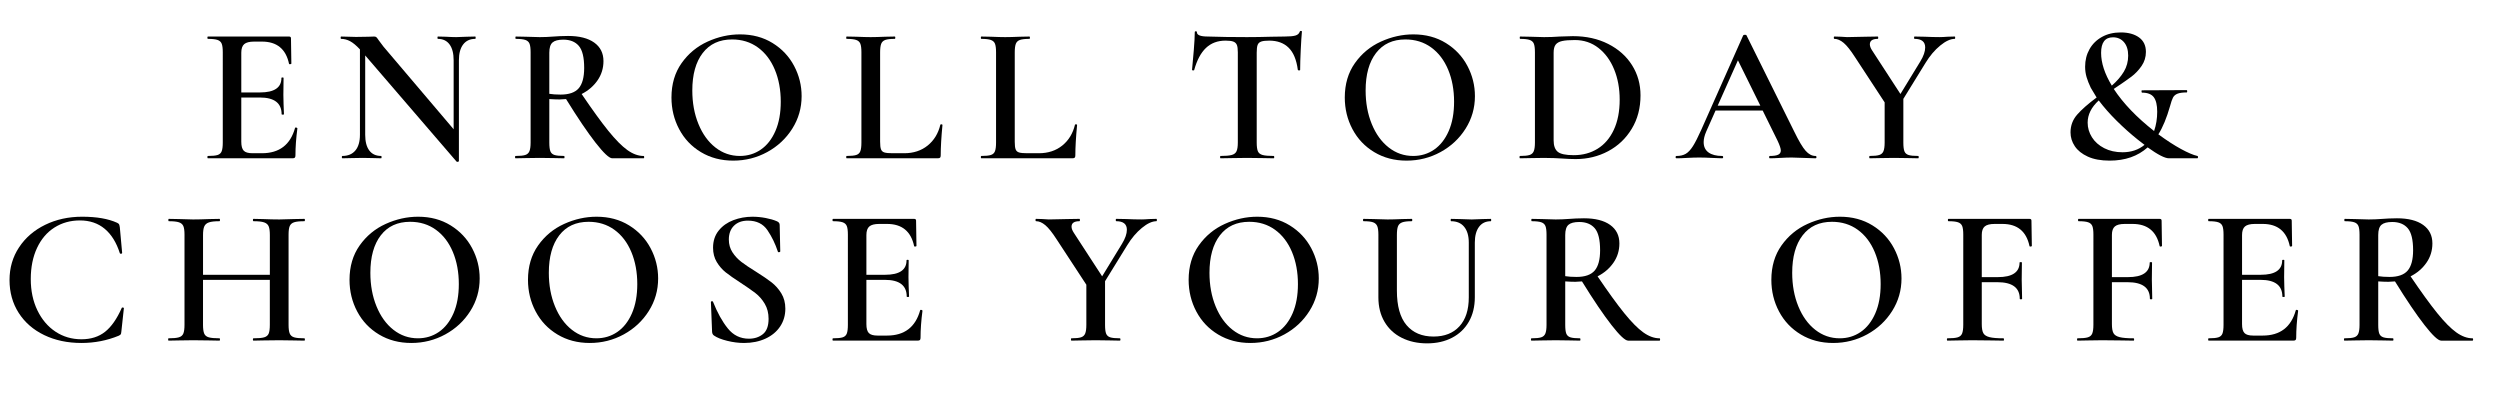 <?xml version="1.0" encoding="utf-8"?>
<!-- Generator: Adobe Illustrator 16.0.3, SVG Export Plug-In . SVG Version: 6.00 Build 0)  -->
<!DOCTYPE svg PUBLIC "-//W3C//DTD SVG 1.1//EN" "http://www.w3.org/Graphics/SVG/1.1/DTD/svg11.dtd">
<svg version="1.1" id="Layer_1" xmlns="http://www.w3.org/2000/svg" xmlns:xlink="http://www.w3.org/1999/xlink" x="0px" y="0px"
	 width="452.451px" height="71.627px" viewBox="0 0 452.451 71.627" enable-background="new 0 0 452.451 71.627"
	 xml:space="preserve">
<g>
	<path d="M53.542,23.078c0.07,0,0.135,0.018,0.194,0.053c0.058,0.035,0.088,0.064,0.088,0.088c-0.235,1.787-0.353,3.42-0.353,4.901
		c0,0.188-0.035,0.323-0.105,0.405c-0.071,0.083-0.212,0.123-0.423,0.123H37.639c-0.071,0-0.106-0.07-0.106-0.211
		s0.035-0.212,0.106-0.212c0.799,0,1.38-0.058,1.745-0.177c0.364-0.117,0.611-0.346,0.741-0.688c0.129-0.34,0.194-0.863,0.194-1.568
		V9.467c0-0.705-0.065-1.222-0.194-1.551c-0.129-0.329-0.382-0.558-0.758-0.688c-0.376-0.129-0.952-0.194-1.728-0.194
		c-0.071,0-0.106-0.071-0.106-0.211c0-0.141,0.035-0.212,0.106-0.212h14.668c0.235,0,0.353,0.106,0.353,0.317l0.071,4.584
		c0,0.047-0.065,0.083-0.194,0.105c-0.13,0.024-0.206,0-0.229-0.07c-0.564-2.68-2.198-4.02-4.901-4.02h-1.411
		c-0.846,0-1.445,0.153-1.798,0.458c-0.353,0.306-0.529,0.823-0.529,1.551v7.193h3.385c2.585,0,3.878-0.869,3.878-2.609
		c0-0.071,0.064-0.106,0.194-0.106c0.129,0,0.194,0.035,0.194,0.106l-0.035,3.067l0.035,1.657c0.047,0.753,0.071,1.364,0.071,1.833
		c0,0.048-0.071,0.07-0.212,0.07c-0.141,0-0.211-0.022-0.211-0.07c0-2.021-1.317-3.032-3.949-3.032h-3.35v8.004
		c0,0.775,0.146,1.316,0.441,1.621c0.293,0.307,0.816,0.459,1.569,0.459h1.728c3.149,0,5.148-1.527,5.994-4.584
		C53.4,23.102,53.447,23.078,53.542,23.078z"/>
	<path d="M86.086,6.823c0,0.141-0.024,0.211-0.071,0.211c-0.94,0-1.669,0.335-2.186,1.005c-0.517,0.67-0.776,1.628-0.776,2.874
		v18.229c0,0.07-0.059,0.117-0.176,0.141s-0.2,0.012-0.247-0.035L66.094,10.032v14.351c0,1.246,0.247,2.197,0.741,2.855
		s1.21,0.987,2.151,0.987c0.047,0,0.07,0.071,0.07,0.212s-0.023,0.211-0.07,0.211c-0.635,0-1.117-0.012-1.446-0.035l-1.869-0.035
		l-2.081,0.035c-0.376,0.023-0.917,0.035-1.622,0.035c-0.07,0-0.105-0.07-0.105-0.211s0.035-0.212,0.105-0.212
		c1.011,0,1.792-0.329,2.345-0.987c0.552-0.658,0.829-1.609,0.829-2.855V8.938c-0.659-0.705-1.252-1.199-1.781-1.481
		c-0.529-0.282-1.076-0.423-1.64-0.423c-0.047,0-0.07-0.071-0.07-0.211c0-0.141,0.023-0.212,0.07-0.212l1.41,0.036
		c0.306,0.023,0.741,0.035,1.305,0.035l2.257-0.035c0.282-0.023,0.623-0.036,1.022-0.036c0.188,0,0.329,0.047,0.423,0.141
		c0.093,0.094,0.234,0.282,0.423,0.564l0.846,1.128l12.694,14.95V10.913c0-1.246-0.247-2.204-0.741-2.874s-1.199-1.005-2.116-1.005
		c-0.047,0-0.07-0.071-0.07-0.211c0-0.141,0.023-0.212,0.07-0.212l1.446,0.036c0.752,0.047,1.375,0.07,1.869,0.07
		c0.47,0,1.105-0.023,1.904-0.07l1.551-0.036C86.063,6.611,86.086,6.682,86.086,6.823z"/>
	<path d="M116.586,28.438c0,0.141-0.035,0.211-0.106,0.211h-5.677c-0.541,0-1.546-0.939-3.015-2.82
		c-1.469-1.881-3.25-4.514-5.342-7.898C101.929,17.977,101.53,18,101.248,18c-0.518,0-1.128-0.023-1.833-0.071v7.863
		c0,0.729,0.064,1.258,0.194,1.586c0.129,0.33,0.375,0.553,0.74,0.67c0.364,0.119,0.946,0.177,1.746,0.177
		c0.047,0,0.07,0.071,0.07,0.212s-0.023,0.211-0.07,0.211c-0.776,0-1.375-0.012-1.798-0.035l-2.609-0.035l-2.539,0.035
		c-0.447,0.023-1.058,0.035-1.833,0.035c-0.071,0-0.106-0.07-0.106-0.211s0.035-0.212,0.106-0.212c0.799,0,1.38-0.058,1.745-0.177
		c0.364-0.117,0.617-0.346,0.758-0.688c0.141-0.34,0.211-0.863,0.211-1.568V9.467c0-0.705-0.065-1.222-0.194-1.551
		c-0.129-0.329-0.382-0.558-0.758-0.688C94.701,7.1,94.125,7.035,93.35,7.035c-0.047,0-0.07-0.071-0.07-0.211
		c0-0.141,0.023-0.212,0.07-0.212l1.833,0.036c1.034,0.047,1.869,0.07,2.503,0.07c0.776,0,1.622-0.035,2.539-0.106
		c0.305-0.023,0.675-0.047,1.11-0.07c0.435-0.023,0.922-0.035,1.463-0.035c2.045,0,3.625,0.4,4.743,1.199
		c1.116,0.799,1.675,1.916,1.675,3.35c0,1.293-0.359,2.457-1.076,3.491c-0.717,1.035-1.675,1.857-2.874,2.468
		c1.927,2.844,3.538,5.066,4.831,6.665c1.292,1.598,2.438,2.756,3.438,3.473c0.999,0.717,1.98,1.075,2.944,1.075
		C116.551,28.226,116.586,28.297,116.586,28.438z M101.459,17.119c1.528,0,2.621-0.382,3.279-1.146
		c0.658-0.764,0.987-1.992,0.987-3.685c0-1.904-0.324-3.231-0.97-3.984c-0.647-0.752-1.581-1.128-2.803-1.128
		c-0.917,0-1.569,0.17-1.957,0.511s-0.582,0.958-0.582,1.851v7.44C99.979,17.072,100.66,17.119,101.459,17.119z"/>
	<path d="M126.864,27.538c-1.705-1.022-3.021-2.409-3.949-4.161c-0.929-1.75-1.393-3.66-1.393-5.729
		c0-2.421,0.611-4.496,1.833-6.224c1.222-1.728,2.792-3.026,4.708-3.896c1.916-0.87,3.873-1.305,5.871-1.305
		c2.233,0,4.196,0.523,5.889,1.569c1.692,1.046,2.991,2.428,3.896,4.143c0.905,1.716,1.357,3.538,1.357,5.465
		c0,2.14-0.564,4.103-1.692,5.888c-1.128,1.787-2.639,3.197-4.531,4.231c-1.893,1.034-3.944,1.552-6.153,1.552
		C130.513,29.072,128.567,28.561,126.864,27.538z M137.688,27.08c1.116-0.764,1.998-1.887,2.645-3.367
		c0.646-1.481,0.97-3.244,0.97-5.29c0-2.162-0.359-4.102-1.076-5.818c-0.717-1.715-1.74-3.055-3.067-4.02
		c-1.329-0.963-2.886-1.446-4.672-1.446c-2.28,0-4.049,0.817-5.307,2.451c-1.257,1.634-1.886,3.896-1.886,6.788
		c0,2.233,0.37,4.254,1.111,6.065c0.74,1.811,1.763,3.227,3.067,4.248c1.305,1.023,2.78,1.534,4.425,1.534
		C135.308,28.226,136.572,27.844,137.688,27.08z"/>
	<path d="M159.285,25.652c0,0.635,0.053,1.093,0.159,1.375c0.106,0.281,0.312,0.471,0.617,0.564
		c0.305,0.094,0.799,0.141,1.481,0.141h2.116c1.668,0,3.079-0.465,4.231-1.393c1.151-0.929,1.916-2.181,2.292-3.756
		c0.023-0.07,0.094-0.1,0.211-0.088s0.176,0.053,0.176,0.123c-0.211,2.21-0.317,4.043-0.317,5.501c0,0.188-0.035,0.323-0.105,0.405
		c-0.071,0.083-0.212,0.123-0.423,0.123H153.22c-0.047,0-0.071-0.07-0.071-0.211s0.023-0.212,0.071-0.212
		c0.799,0,1.38-0.058,1.745-0.177c0.364-0.117,0.611-0.346,0.741-0.688c0.129-0.34,0.194-0.863,0.194-1.568V9.467
		c0-0.705-0.065-1.222-0.194-1.551c-0.129-0.329-0.382-0.558-0.758-0.688c-0.376-0.129-0.952-0.194-1.728-0.194
		c-0.047,0-0.071-0.071-0.071-0.211c0-0.141,0.023-0.212,0.071-0.212l1.798,0.036c1.034,0.047,1.88,0.07,2.539,0.07
		c0.705,0,1.575-0.023,2.609-0.07l1.763-0.036c0.071,0,0.106,0.071,0.106,0.212c0,0.141-0.035,0.211-0.106,0.211
		c-0.775,0-1.346,0.065-1.71,0.194c-0.365,0.129-0.611,0.365-0.741,0.705c-0.129,0.341-0.194,0.864-0.194,1.569V25.652z"/>
	<path d="M183.649,25.652c0,0.635,0.053,1.093,0.159,1.375c0.106,0.281,0.312,0.471,0.617,0.564
		c0.305,0.094,0.799,0.141,1.481,0.141h2.116c1.668,0,3.079-0.465,4.231-1.393c1.151-0.929,1.916-2.181,2.292-3.756
		c0.023-0.07,0.094-0.1,0.211-0.088s0.176,0.053,0.176,0.123c-0.211,2.21-0.317,4.043-0.317,5.501c0,0.188-0.035,0.323-0.105,0.405
		c-0.071,0.083-0.212,0.123-0.423,0.123h-16.501c-0.047,0-0.071-0.07-0.071-0.211s0.023-0.212,0.071-0.212
		c0.799,0,1.38-0.058,1.745-0.177c0.364-0.117,0.611-0.346,0.741-0.688c0.129-0.34,0.194-0.863,0.194-1.568V9.467
		c0-0.705-0.065-1.222-0.194-1.551c-0.129-0.329-0.382-0.558-0.758-0.688c-0.376-0.129-0.952-0.194-1.728-0.194
		c-0.047,0-0.071-0.071-0.071-0.211c0-0.141,0.023-0.212,0.071-0.212l1.798,0.036c1.034,0.047,1.88,0.07,2.539,0.07
		c0.705,0,1.575-0.023,2.609-0.07l1.763-0.036c0.071,0,0.106,0.071,0.106,0.212c0,0.141-0.035,0.211-0.106,0.211
		c-0.775,0-1.346,0.065-1.71,0.194c-0.365,0.129-0.611,0.365-0.741,0.705c-0.129,0.341-0.194,0.864-0.194,1.569V25.652z"/>
	<path d="M218.256,8.674c-0.929,0.881-1.639,2.216-2.133,4.002c0,0.047-0.065,0.07-0.194,0.07c-0.129,0-0.194-0.035-0.194-0.105
		c0.094-0.917,0.2-2.098,0.317-3.544c0.118-1.445,0.176-2.533,0.176-3.261c0-0.118,0.064-0.176,0.194-0.176
		c0.129,0,0.194,0.059,0.194,0.176c0,0.517,0.658,0.775,1.974,0.775c2.021,0.071,4.384,0.106,7.088,0.106
		c1.387,0,2.855-0.023,4.406-0.07l2.398-0.036c0.893,0,1.545-0.058,1.957-0.176c0.41-0.117,0.676-0.353,0.793-0.705
		c0.023-0.094,0.094-0.141,0.211-0.141c0.119,0,0.178,0.047,0.178,0.141c-0.07,0.729-0.141,1.833-0.213,3.314
		c-0.07,1.481-0.105,2.68-0.105,3.597c0,0.07-0.064,0.105-0.193,0.105s-0.207-0.035-0.229-0.105
		c-0.236-1.81-0.789-3.144-1.658-4.002s-2.045-1.287-3.525-1.287c-0.658,0-1.146,0.059-1.463,0.176
		c-0.318,0.118-0.529,0.323-0.635,0.617s-0.16,0.758-0.16,1.393v16.255c0,0.729,0.072,1.258,0.213,1.586
		c0.141,0.33,0.422,0.553,0.846,0.67c0.424,0.119,1.094,0.177,2.01,0.177c0.07,0,0.105,0.071,0.105,0.212s-0.035,0.211-0.105,0.211
		c-0.822,0-1.469-0.012-1.939-0.035l-2.891-0.035l-2.75,0.035c-0.494,0.023-1.176,0.035-2.045,0.035c-0.047,0-0.07-0.07-0.07-0.211
		s0.023-0.212,0.07-0.212c0.917,0,1.592-0.058,2.027-0.177c0.435-0.117,0.729-0.346,0.882-0.688c0.152-0.34,0.229-0.863,0.229-1.568
		V9.467c0-0.611-0.059-1.058-0.176-1.34c-0.117-0.282-0.33-0.481-0.635-0.599c-0.306-0.118-0.775-0.176-1.41-0.176
		C220.366,7.352,219.185,7.792,218.256,8.674z"/>
	<path d="M248.721,27.538c-1.704-1.022-3.021-2.409-3.949-4.161c-0.929-1.75-1.393-3.66-1.393-5.729
		c0-2.421,0.611-4.496,1.834-6.224c1.222-1.728,2.791-3.026,4.707-3.896c1.915-0.87,3.872-1.305,5.871-1.305
		c2.232,0,4.195,0.523,5.888,1.569c1.692,1.046,2.991,2.428,3.896,4.143c0.904,1.716,1.357,3.538,1.357,5.465
		c0,2.14-0.564,4.103-1.692,5.888c-1.128,1.787-2.639,3.197-4.531,4.231s-3.943,1.552-6.152,1.552
		C252.37,29.072,250.425,28.561,248.721,27.538z M259.546,27.08c1.116-0.764,1.998-1.887,2.645-3.367
		c0.646-1.481,0.97-3.244,0.97-5.29c0-2.162-0.359-4.102-1.075-5.818c-0.718-1.715-1.74-3.055-3.068-4.02
		c-1.328-0.963-2.886-1.446-4.672-1.446c-2.28,0-4.049,0.817-5.307,2.451c-1.258,1.634-1.886,3.896-1.886,6.788
		c0,2.233,0.37,4.254,1.11,6.065s1.763,3.227,3.067,4.248c1.305,1.023,2.779,1.534,4.425,1.534
		C257.166,28.226,258.429,27.844,259.546,27.08z"/>
	<path d="M282.623,28.684c-0.353-0.023-0.799-0.047-1.34-0.07s-1.152-0.035-1.833-0.035l-2.504,0.035
		c-0.447,0.023-1.07,0.035-1.869,0.035c-0.047,0-0.07-0.07-0.07-0.211s0.023-0.212,0.07-0.212c0.799,0,1.381-0.058,1.746-0.177
		c0.364-0.117,0.617-0.346,0.758-0.688c0.141-0.34,0.212-0.863,0.212-1.568V9.467c0-0.705-0.065-1.222-0.194-1.551
		c-0.13-0.329-0.383-0.558-0.758-0.688c-0.377-0.129-0.952-0.194-1.728-0.194c-0.048,0-0.071-0.071-0.071-0.211
		c0-0.141,0.023-0.212,0.071-0.212l1.868,0.036c1.034,0.047,1.856,0.07,2.469,0.07c0.939,0,1.892-0.035,2.855-0.106
		c1.176-0.047,1.963-0.07,2.362-0.07c2.397,0,4.525,0.47,6.382,1.41c1.857,0.94,3.297,2.222,4.319,3.844
		c1.023,1.622,1.534,3.444,1.534,5.465c0,2.281-0.528,4.297-1.587,6.047c-1.058,1.752-2.48,3.104-4.267,4.055
		c-1.786,0.953-3.749,1.428-5.888,1.428C284.433,28.789,283.587,28.754,282.623,28.684z M289.129,26.922
		c1.257-0.776,2.238-1.922,2.944-3.438c0.705-1.517,1.058-3.332,1.058-5.448c0-2.021-0.335-3.849-1.005-5.483
		c-0.67-1.633-1.617-2.927-2.839-3.878c-1.223-0.952-2.645-1.428-4.267-1.428c-0.987,0-1.751,0.059-2.292,0.176
		c-0.541,0.118-0.934,0.335-1.181,0.652s-0.37,0.806-0.37,1.463v15.866c0,0.965,0.247,1.652,0.74,2.063s1.457,0.617,2.892,0.617
		C286.432,28.085,287.871,27.697,289.129,26.922z"/>
	<path d="M328.743,28.438c0,0.141-0.059,0.211-0.177,0.211c-0.446,0-1.163-0.022-2.15-0.07c-0.987-0.047-1.704-0.07-2.15-0.07
		c-0.588,0-1.282,0.023-2.081,0.07c-0.799,0.048-1.422,0.07-1.868,0.07c-0.095,0-0.142-0.07-0.142-0.211s0.047-0.212,0.142-0.212
		c0.682,0,1.181-0.075,1.498-0.229c0.317-0.152,0.477-0.404,0.477-0.758c0-0.353-0.2-0.951-0.6-1.798l-2.68-5.431h-8.533
		l-1.692,3.809c-0.306,0.705-0.458,1.34-0.458,1.904c0,0.822,0.293,1.445,0.881,1.869c0.588,0.422,1.41,0.634,2.469,0.634
		c0.117,0,0.176,0.071,0.176,0.212s-0.059,0.211-0.176,0.211c-0.424,0-1.035-0.022-1.834-0.07c-0.894-0.047-1.669-0.07-2.327-0.07
		c-0.635,0-1.375,0.023-2.222,0.07c-0.752,0.048-1.375,0.07-1.868,0.07c-0.117,0-0.177-0.07-0.177-0.211s0.06-0.212,0.177-0.212
		c0.657,0,1.21-0.129,1.657-0.388c0.446-0.258,0.881-0.723,1.305-1.393c0.423-0.67,0.928-1.663,1.516-2.979L315.485,6.4
		c0.047-0.07,0.152-0.106,0.317-0.106c0.164,0,0.259,0.036,0.282,0.106l8.639,17.418c0.822,1.692,1.51,2.851,2.063,3.473
		c0.552,0.623,1.146,0.935,1.78,0.935C328.685,28.226,328.743,28.297,328.743,28.438z M310.866,19.129h7.722l-4.055-8.216
		L310.866,19.129z"/>
	<path d="M353.848,6.823c0,0.141-0.023,0.211-0.07,0.211c-0.775,0-1.657,0.405-2.645,1.216s-1.869,1.851-2.645,3.121l-4.02,6.523
		v7.898c0,0.729,0.064,1.258,0.193,1.586c0.129,0.33,0.376,0.553,0.741,0.67c0.364,0.119,0.945,0.177,1.745,0.177
		c0.07,0,0.105,0.071,0.105,0.212s-0.035,0.211-0.105,0.211c-0.775,0-1.375-0.012-1.798-0.035l-2.574-0.035l-2.539,0.035
		c-0.471,0.023-1.093,0.035-1.868,0.035c-0.048,0-0.071-0.07-0.071-0.211s0.023-0.212,0.071-0.212c0.799,0,1.38-0.058,1.745-0.177
		c0.364-0.117,0.617-0.346,0.758-0.688c0.141-0.34,0.212-0.863,0.212-1.568v-7.264l-5.359-8.18c-0.8-1.246-1.487-2.11-2.063-2.592
		c-0.576-0.481-1.134-0.723-1.675-0.723c-0.07,0-0.105-0.071-0.105-0.211c0-0.141,0.035-0.212,0.105-0.212l1.164,0.036
		c0.517,0.047,0.893,0.07,1.128,0.07c0.799,0,1.928-0.023,3.385-0.07l2.187-0.036c0.047,0,0.07,0.071,0.07,0.212
		c0,0.141-0.023,0.211-0.07,0.211c-0.964,0-1.445,0.33-1.445,0.987c0,0.33,0.141,0.705,0.423,1.128l5.112,7.863l3.597-5.889
		c0.588-0.963,0.882-1.81,0.882-2.539c0-1.034-0.647-1.551-1.939-1.551c-0.048,0-0.07-0.071-0.07-0.211
		c0-0.141,0.022-0.212,0.07-0.212l1.833,0.036c0.987,0.047,1.893,0.07,2.716,0.07c0.399,0,0.881-0.023,1.445-0.07l1.305-0.036
		C353.824,6.611,353.848,6.682,353.848,6.823z"/>
	<path d="M397.799,28.455c-0.012,0.129-0.053,0.193-0.123,0.193h-5.147c-0.729,0-2.011-0.657-3.844-1.975
		c-1.787,1.6-4.079,2.398-6.876,2.398c-1.575,0-2.891-0.242-3.949-0.723c-1.058-0.482-1.846-1.111-2.362-1.887
		c-0.518-0.775-0.775-1.609-0.775-2.504c0-1.222,0.399-2.291,1.199-3.209c0.799-0.916,1.974-1.95,3.525-3.102
		c-0.329-0.517-0.682-1.105-1.058-1.763c-0.329-0.682-0.582-1.322-0.758-1.921c-0.177-0.6-0.265-1.228-0.265-1.887
		c0-1.175,0.265-2.233,0.793-3.173c0.529-0.94,1.281-1.68,2.257-2.221c0.976-0.541,2.109-0.811,3.402-0.811
		c1.363,0,2.463,0.3,3.297,0.899c0.834,0.6,1.252,1.476,1.252,2.627c0,0.94-0.265,1.793-0.793,2.556
		c-0.529,0.764-1.146,1.411-1.852,1.939s-1.763,1.264-3.174,2.204c1.716,2.609,4.149,5.148,7.299,7.617
		c0.376-1.081,0.564-2.244,0.564-3.491c0-1.198-0.206-2.074-0.617-2.627c-0.411-0.552-1.122-0.829-2.133-0.829
		c-0.048,0-0.077-0.07-0.088-0.211c-0.013-0.141,0.018-0.211,0.088-0.211l8.074-0.035c0.07,0,0.105,0.07,0.105,0.211
		s-0.035,0.211-0.105,0.211c-0.729,0-1.281,0.077-1.657,0.229s-0.646,0.388-0.811,0.705c-0.165,0.317-0.341,0.829-0.529,1.534
		c-0.611,2.139-1.316,3.844-2.115,5.113c1.504,1.104,2.873,1.992,4.107,2.662s2.216,1.087,2.944,1.251
		C397.77,28.25,397.811,28.326,397.799,28.455z M388.12,26.216c-0.471-0.353-0.881-0.67-1.233-0.952
		c-1.294-1.033-2.563-2.168-3.809-3.402s-2.327-2.462-3.244-3.685c-1.34,1.223-2.01,2.563-2.01,4.02c0,0.94,0.259,1.821,0.776,2.645
		c0.517,0.823,1.257,1.481,2.221,1.975s2.068,0.74,3.314,0.74C385.711,27.556,387.039,27.109,388.12,26.216z M382.196,15.497
		c0.94-0.823,1.669-1.669,2.187-2.539c0.517-0.87,0.775-1.834,0.775-2.892c0-1.034-0.253-1.845-0.758-2.433
		c-0.506-0.587-1.17-0.881-1.992-0.881c-1.434,0-2.15,0.94-2.15,2.821C380.258,11.384,380.903,13.358,382.196,15.497z"/>
	<path d="M21.191,40.316c0.188,0.094,0.305,0.184,0.353,0.266c0.047,0.082,0.094,0.264,0.141,0.545l0.423,4.654
		c0,0.07-0.059,0.119-0.176,0.143c-0.118,0.023-0.2-0.012-0.247-0.107c-0.612-1.926-1.522-3.396-2.733-4.406
		c-1.211-1.012-2.709-1.518-4.496-1.518c-1.716,0-3.25,0.43-4.602,1.287c-1.352,0.859-2.404,2.094-3.156,3.703
		c-0.752,1.611-1.128,3.484-1.128,5.623c0,2.117,0.399,4.004,1.199,5.66c0.799,1.656,1.892,2.943,3.279,3.861
		c1.386,0.916,2.95,1.375,4.689,1.375c1.715,0,3.144-0.453,4.284-1.357c1.14-0.904,2.145-2.346,3.015-4.32
		c0.023-0.07,0.094-0.094,0.211-0.07c0.117,0.023,0.176,0.059,0.176,0.105l-0.458,4.232c-0.023,0.281-0.065,0.457-0.123,0.529
		c-0.059,0.07-0.183,0.152-0.371,0.246c-2.115,0.869-4.36,1.305-6.734,1.305c-2.516,0-4.76-0.477-6.735-1.428
		c-1.975-0.953-3.514-2.293-4.619-4.02c-1.105-1.729-1.657-3.709-1.657-5.941c0-2.209,0.576-4.184,1.728-5.924
		c1.151-1.74,2.727-3.098,4.725-4.072c1.998-0.977,4.231-1.465,6.7-1.465C17.489,39.223,19.592,39.588,21.191,40.316z"/>
	<path d="M55.182,61.438c0,0.141-0.035,0.211-0.105,0.211c-0.799,0-1.446-0.012-1.939-0.035l-2.574-0.035l-2.997,0.035
		c-0.423,0.023-0.987,0.035-1.693,0.035c-0.07,0-0.105-0.07-0.105-0.211s0.035-0.211,0.105-0.211c0.893,0,1.54-0.059,1.939-0.178
		c0.399-0.117,0.67-0.34,0.811-0.67c0.141-0.328,0.211-0.857,0.211-1.586v-8.145H36.741v8.145c0,0.705,0.071,1.229,0.212,1.568
		c0.141,0.342,0.417,0.57,0.829,0.688c0.411,0.119,1.063,0.178,1.957,0.178c0.047,0,0.071,0.07,0.071,0.211
		s-0.024,0.211-0.071,0.211c-0.799,0-1.422-0.012-1.869-0.035l-2.926-0.035l-2.574,0.035c-0.447,0.023-1.07,0.035-1.869,0.035
		c-0.047,0-0.071-0.07-0.071-0.211s0.023-0.211,0.071-0.211c0.846,0,1.469-0.059,1.869-0.178c0.399-0.117,0.67-0.346,0.811-0.688
		c0.141-0.34,0.211-0.863,0.211-1.568V42.467c0-0.705-0.07-1.221-0.211-1.551c-0.141-0.328-0.412-0.559-0.811-0.688
		c-0.4-0.129-1.011-0.193-1.833-0.193c-0.047,0-0.07-0.07-0.07-0.213c0-0.141,0.023-0.211,0.07-0.211l1.869,0.035
		c1.081,0.047,1.927,0.07,2.539,0.07c0.822,0,1.798-0.023,2.926-0.07l1.869-0.035c0.047,0,0.071,0.07,0.071,0.211
		c0,0.143-0.024,0.213-0.071,0.213c-0.87,0-1.51,0.07-1.921,0.211c-0.412,0.141-0.694,0.383-0.846,0.723
		c-0.153,0.342-0.229,0.863-0.229,1.568v7.193h12.094v-7.193c0-0.705-0.07-1.227-0.211-1.568c-0.141-0.34-0.417-0.582-0.829-0.723
		c-0.412-0.141-1.052-0.211-1.922-0.211c-0.07,0-0.105-0.07-0.105-0.213c0-0.141,0.035-0.211,0.105-0.211l1.693,0.035
		c1.128,0.047,2.127,0.07,2.997,0.07c0.634,0,1.492-0.023,2.574-0.07l1.939-0.035c0.07,0,0.105,0.07,0.105,0.211
		c0,0.143-0.035,0.213-0.105,0.213c-0.846,0-1.463,0.064-1.851,0.193c-0.388,0.129-0.652,0.359-0.793,0.688
		c-0.141,0.33-0.211,0.846-0.211,1.551v16.326c0,0.705,0.07,1.229,0.211,1.568c0.141,0.342,0.405,0.57,0.793,0.688
		c0.388,0.119,1.005,0.178,1.851,0.178C55.146,61.227,55.182,61.297,55.182,61.438z"/>
	<path d="M68.598,60.539c-1.705-1.023-3.021-2.41-3.949-4.162c-0.929-1.75-1.393-3.66-1.393-5.729c0-2.422,0.611-4.496,1.833-6.225
		c1.222-1.727,2.792-3.025,4.708-3.896c1.916-0.869,3.873-1.305,5.871-1.305c2.233,0,4.196,0.523,5.889,1.57
		c1.692,1.047,2.991,2.428,3.896,4.143c0.905,1.717,1.357,3.539,1.357,5.465c0,2.141-0.564,4.104-1.692,5.889
		c-1.128,1.787-2.639,3.197-4.531,4.232c-1.893,1.033-3.944,1.551-6.153,1.551C72.248,62.072,70.302,61.561,68.598,60.539z
		 M79.423,60.08c1.116-0.764,1.998-1.887,2.645-3.367c0.646-1.48,0.97-3.244,0.97-5.289c0-2.162-0.359-4.102-1.076-5.818
		c-0.717-1.715-1.74-3.055-3.067-4.02c-1.329-0.963-2.886-1.445-4.672-1.445c-2.28,0-4.049,0.816-5.307,2.451
		c-1.257,1.633-1.886,3.895-1.886,6.787c0,2.232,0.37,4.254,1.111,6.064c0.74,1.811,1.763,3.227,3.067,4.248
		c1.305,1.023,2.78,1.535,4.425,1.535C77.042,61.227,78.306,60.844,79.423,60.08z"/>
	<path d="M100.896,60.539c-1.705-1.023-3.021-2.41-3.949-4.162c-0.929-1.75-1.393-3.66-1.393-5.729c0-2.422,0.611-4.496,1.833-6.225
		c1.222-1.727,2.792-3.025,4.708-3.896c1.916-0.869,3.873-1.305,5.871-1.305c2.233,0,4.196,0.523,5.889,1.57
		c1.692,1.047,2.991,2.428,3.896,4.143c0.905,1.717,1.357,3.539,1.357,5.465c0,2.141-0.564,4.104-1.692,5.889
		c-1.128,1.787-2.639,3.197-4.531,4.232c-1.893,1.033-3.944,1.551-6.153,1.551C104.545,62.072,102.6,61.561,100.896,60.539z
		 M111.721,60.08c1.116-0.764,1.998-1.887,2.645-3.367c0.646-1.48,0.97-3.244,0.97-5.289c0-2.162-0.359-4.102-1.076-5.818
		c-0.717-1.715-1.74-3.055-3.067-4.02c-1.329-0.963-2.886-1.445-4.672-1.445c-2.28,0-4.049,0.816-5.307,2.451
		c-1.257,1.633-1.886,3.895-1.886,6.787c0,2.232,0.37,4.254,1.111,6.064c0.74,1.811,1.763,3.227,3.067,4.248
		c1.305,1.023,2.78,1.535,4.425,1.535C109.34,61.227,110.604,60.844,111.721,60.08z"/>
	<path d="M132.559,45.658c0.435,0.67,0.975,1.252,1.622,1.746c0.646,0.494,1.521,1.082,2.626,1.762
		c1.199,0.754,2.145,1.4,2.838,1.939c0.693,0.541,1.281,1.205,1.763,1.992c0.481,0.789,0.723,1.711,0.723,2.77
		c0,1.197-0.312,2.268-0.934,3.207c-0.623,0.941-1.505,1.676-2.645,2.205c-1.141,0.527-2.439,0.793-3.896,0.793
		c-0.987,0-2.004-0.129-3.05-0.389c-1.046-0.258-1.839-0.574-2.38-0.951c-0.212-0.141-0.33-0.365-0.353-0.67l-0.212-5.359v-0.035
		c0-0.094,0.059-0.146,0.176-0.158s0.188,0.029,0.212,0.123c0.775,1.951,1.663,3.549,2.662,4.795
		c0.999,1.246,2.274,1.869,3.826,1.869c1.01,0,1.856-0.277,2.539-0.83c0.682-0.551,1.022-1.475,1.022-2.768
		c0-1.033-0.229-1.939-0.688-2.715s-1.022-1.422-1.692-1.939c-0.67-0.516-1.581-1.15-2.733-1.904
		c-1.128-0.727-2.01-1.344-2.645-1.85c-0.634-0.506-1.175-1.129-1.622-1.869c-0.447-0.74-0.67-1.605-0.67-2.592
		c0-1.223,0.34-2.256,1.022-3.104c0.682-0.846,1.569-1.475,2.662-1.887c1.093-0.41,2.239-0.617,3.438-0.617
		c0.799,0,1.598,0.078,2.397,0.23c0.799,0.152,1.469,0.348,2.01,0.582c0.353,0.141,0.529,0.363,0.529,0.67l0.106,4.795
		c0,0.07-0.065,0.117-0.194,0.141c-0.129,0.023-0.206,0-0.229-0.07c-0.47-1.434-1.099-2.732-1.886-3.896
		c-0.788-1.164-1.969-1.744-3.543-1.744c-1.058,0-1.899,0.305-2.521,0.916c-0.623,0.611-0.934,1.445-0.934,2.504
		C131.907,44.219,132.124,44.988,132.559,45.658z"/>
	<path d="M166.672,56.078c0.07,0,0.135,0.018,0.194,0.053c0.058,0.035,0.088,0.064,0.088,0.088c-0.235,1.787-0.353,3.42-0.353,4.9
		c0,0.189-0.035,0.324-0.105,0.406c-0.071,0.082-0.212,0.123-0.423,0.123H150.77c-0.071,0-0.106-0.07-0.106-0.211
		s0.035-0.211,0.106-0.211c0.799,0,1.38-0.059,1.745-0.178c0.364-0.117,0.611-0.346,0.741-0.688c0.129-0.34,0.194-0.863,0.194-1.568
		V42.467c0-0.705-0.065-1.221-0.194-1.551c-0.129-0.328-0.382-0.559-0.758-0.688s-0.952-0.193-1.728-0.193
		c-0.071,0-0.106-0.07-0.106-0.213c0-0.141,0.035-0.211,0.106-0.211h14.668c0.235,0,0.353,0.105,0.353,0.318l0.071,4.582
		c0,0.049-0.065,0.084-0.194,0.107c-0.13,0.023-0.206,0-0.229-0.07c-0.564-2.682-2.198-4.021-4.901-4.021h-1.411
		c-0.846,0-1.445,0.154-1.798,0.459c-0.353,0.307-0.529,0.824-0.529,1.551v7.193h3.385c2.585,0,3.878-0.869,3.878-2.609
		c0-0.07,0.064-0.105,0.194-0.105c0.129,0,0.194,0.035,0.194,0.105l-0.035,3.068l0.035,1.656c0.047,0.754,0.071,1.365,0.071,1.834
		c0,0.049-0.071,0.07-0.212,0.07c-0.141,0-0.211-0.021-0.211-0.07c0-2.021-1.317-3.031-3.949-3.031h-3.35v8.004
		c0,0.775,0.146,1.316,0.441,1.621c0.293,0.307,0.816,0.459,1.569,0.459h1.728c3.149,0,5.148-1.527,5.994-4.584
		C166.531,56.102,166.578,56.078,166.672,56.078z"/>
	<path d="M209.372,39.822c0,0.143-0.023,0.213-0.07,0.213c-0.776,0-1.657,0.404-2.645,1.217c-0.987,0.811-1.869,1.85-2.645,3.119
		l-4.02,6.523v7.898c0,0.729,0.064,1.258,0.194,1.586c0.129,0.33,0.375,0.553,0.74,0.67c0.364,0.119,0.946,0.178,1.746,0.178
		c0.07,0,0.106,0.07,0.106,0.211s-0.036,0.211-0.106,0.211c-0.776,0-1.375-0.012-1.798-0.035l-2.574-0.035l-2.539,0.035
		c-0.47,0.023-1.093,0.035-1.869,0.035c-0.047,0-0.07-0.07-0.07-0.211s0.023-0.211,0.07-0.211c0.799,0,1.381-0.059,1.746-0.178
		c0.364-0.117,0.617-0.346,0.758-0.688c0.141-0.34,0.211-0.863,0.211-1.568v-7.264l-5.359-8.18
		c-0.799-1.246-1.487-2.109-2.063-2.592c-0.576-0.482-1.134-0.723-1.675-0.723c-0.071,0-0.106-0.07-0.106-0.213
		c0-0.141,0.035-0.211,0.106-0.211l1.164,0.035c0.517,0.047,0.893,0.07,1.128,0.07c0.799,0,1.927-0.023,3.385-0.07l2.186-0.035
		c0.047,0,0.07,0.07,0.07,0.211c0,0.143-0.023,0.213-0.07,0.213c-0.964,0-1.446,0.328-1.446,0.986c0,0.33,0.141,0.705,0.423,1.129
		l5.113,7.863l3.596-5.889c0.587-0.963,0.882-1.811,0.882-2.539c0-1.033-0.647-1.551-1.939-1.551c-0.047,0-0.071-0.07-0.071-0.213
		c0-0.141,0.023-0.211,0.071-0.211l1.833,0.035c0.987,0.047,1.892,0.07,2.715,0.07c0.399,0,0.882-0.023,1.446-0.07l1.305-0.035
		C209.348,39.611,209.372,39.682,209.372,39.822z"/>
	<path d="M220.461,60.539c-1.705-1.023-3.021-2.41-3.949-4.162c-0.929-1.75-1.393-3.66-1.393-5.729c0-2.422,0.611-4.496,1.833-6.225
		c1.222-1.727,2.792-3.025,4.708-3.896c1.916-0.869,3.872-1.305,5.871-1.305c2.232,0,4.195,0.523,5.888,1.57
		s2.991,2.428,3.896,4.143c0.904,1.717,1.357,3.539,1.357,5.465c0,2.141-0.564,4.104-1.692,5.889
		c-1.128,1.787-2.639,3.197-4.531,4.232c-1.893,1.033-3.943,1.551-6.152,1.551C224.11,62.072,222.165,61.561,220.461,60.539z
		 M231.286,60.08c1.116-0.764,1.998-1.887,2.645-3.367s0.97-3.244,0.97-5.289c0-2.162-0.359-4.102-1.075-5.818
		c-0.718-1.715-1.74-3.055-3.068-4.02c-1.328-0.963-2.886-1.445-4.672-1.445c-2.28,0-4.049,0.816-5.307,2.451
		c-1.257,1.633-1.886,3.895-1.886,6.787c0,2.232,0.37,4.254,1.111,6.064c0.74,1.811,1.763,3.227,3.067,4.248
		c1.305,1.023,2.779,1.535,4.425,1.535C228.906,61.227,230.169,60.844,231.286,60.08z"/>
	<path d="M264.994,41.057c-0.553-0.682-1.346-1.021-2.38-1.021c-0.048,0-0.07-0.07-0.07-0.213c0-0.141,0.022-0.211,0.07-0.211
		l1.622,0.035c0.893,0.047,1.598,0.07,2.115,0.07c0.423,0,1.058-0.023,1.904-0.07l1.552-0.035c0.047,0,0.07,0.07,0.07,0.211
		c0,0.143-0.023,0.213-0.07,0.213c-0.917,0-1.628,0.34-2.134,1.021s-0.758,1.635-0.758,2.857v9.871c0,1.693-0.358,3.168-1.075,4.426
		c-0.718,1.258-1.729,2.229-3.032,2.908c-1.305,0.682-2.815,1.023-4.531,1.023s-3.244-0.336-4.584-1.006s-2.38-1.633-3.12-2.891
		c-0.741-1.258-1.111-2.732-1.111-4.426V42.467c0-0.705-0.07-1.221-0.211-1.551c-0.142-0.328-0.395-0.559-0.759-0.688
		s-0.934-0.193-1.71-0.193c-0.07,0-0.105-0.07-0.105-0.213c0-0.141,0.035-0.211,0.105-0.211l1.834,0.035
		c1.034,0.047,1.868,0.07,2.503,0.07c0.705,0,1.575-0.023,2.609-0.07l1.764-0.035c0.07,0,0.105,0.07,0.105,0.211
		c0,0.143-0.035,0.213-0.105,0.213c-0.776,0-1.353,0.07-1.729,0.211s-0.629,0.383-0.758,0.723c-0.13,0.342-0.194,0.863-0.194,1.568
		v10.051c0,2.797,0.582,4.883,1.746,6.258c1.163,1.375,2.791,2.063,4.883,2.063c1.998,0,3.562-0.617,4.69-1.852
		c1.128-1.234,1.692-2.979,1.692-5.236v-9.906C265.823,42.691,265.546,41.738,264.994,41.057z"/>
	<path d="M300.448,61.438c0,0.141-0.036,0.211-0.106,0.211h-5.677c-0.541,0-1.546-0.939-3.015-2.82
		c-1.47-1.881-3.25-4.514-5.342-7.898c-0.518,0.047-0.917,0.07-1.199,0.07c-0.517,0-1.128-0.023-1.833-0.07v7.863
		c0,0.729,0.064,1.258,0.193,1.586c0.129,0.33,0.376,0.553,0.741,0.67c0.364,0.119,0.945,0.178,1.745,0.178
		c0.047,0,0.07,0.07,0.07,0.211s-0.023,0.211-0.07,0.211c-0.775,0-1.375-0.012-1.799-0.035l-2.608-0.035l-2.539,0.035
		c-0.447,0.023-1.058,0.035-1.834,0.035c-0.07,0-0.105-0.07-0.105-0.211s0.035-0.211,0.105-0.211c0.799,0,1.381-0.059,1.746-0.178
		c0.364-0.117,0.617-0.346,0.758-0.688c0.141-0.34,0.212-0.863,0.212-1.568V42.467c0-0.705-0.065-1.221-0.194-1.551
		c-0.13-0.328-0.382-0.559-0.758-0.688c-0.377-0.129-0.952-0.193-1.728-0.193c-0.048,0-0.071-0.07-0.071-0.213
		c0-0.141,0.023-0.211,0.071-0.211l1.833,0.035c1.034,0.047,1.869,0.07,2.504,0.07c0.775,0,1.622-0.035,2.538-0.105
		c0.306-0.023,0.676-0.047,1.111-0.07c0.435-0.023,0.922-0.035,1.463-0.035c2.045,0,3.626,0.4,4.742,1.199s1.675,1.916,1.675,3.35
		c0,1.293-0.358,2.457-1.075,3.49c-0.717,1.035-1.675,1.857-2.874,2.469c1.928,2.844,3.538,5.064,4.831,6.664
		c1.293,1.598,2.438,2.756,3.438,3.473s1.98,1.076,2.944,1.076C300.412,61.227,300.448,61.297,300.448,61.438z M285.321,50.119
		c1.527,0,2.621-0.383,3.279-1.146c0.657-0.764,0.987-1.992,0.987-3.684c0-1.904-0.323-3.232-0.97-3.984s-1.581-1.129-2.804-1.129
		c-0.916,0-1.568,0.17-1.956,0.512c-0.389,0.34-0.582,0.957-0.582,1.85v7.441C283.841,50.072,284.521,50.119,285.321,50.119z"/>
	<path d="M325.922,60.539c-1.704-1.023-3.021-2.41-3.949-4.162c-0.929-1.75-1.393-3.66-1.393-5.729c0-2.422,0.611-4.496,1.834-6.225
		c1.222-1.727,2.791-3.025,4.707-3.896c1.915-0.869,3.872-1.305,5.871-1.305c2.232,0,4.195,0.523,5.888,1.57
		s2.991,2.428,3.896,4.143c0.904,1.717,1.357,3.539,1.357,5.465c0,2.141-0.564,4.104-1.692,5.889
		c-1.128,1.787-2.639,3.197-4.531,4.232c-1.893,1.033-3.943,1.551-6.152,1.551C329.571,62.072,327.626,61.561,325.922,60.539z
		 M336.747,60.08c1.116-0.764,1.998-1.887,2.645-3.367s0.97-3.244,0.97-5.289c0-2.162-0.359-4.102-1.075-5.818
		c-0.718-1.715-1.74-3.055-3.068-4.02c-1.328-0.963-2.886-1.445-4.672-1.445c-2.28,0-4.049,0.816-5.307,2.451
		c-1.258,1.633-1.886,3.895-1.886,6.787c0,2.232,0.37,4.254,1.11,6.064s1.763,3.227,3.067,4.248
		c1.305,1.023,2.779,1.535,4.425,1.535C334.367,61.227,335.63,60.844,336.747,60.08z"/>
	<path d="M367.723,44.512c0,0.049-0.065,0.084-0.194,0.107s-0.206,0-0.229-0.07c-0.564-2.682-2.198-4.021-4.901-4.021h-1.41
		c-0.847,0-1.446,0.154-1.799,0.459c-0.353,0.307-0.528,0.811-0.528,1.516v7.652h2.891c2.633,0,3.949-0.881,3.949-2.645
		c0-0.047,0.07-0.07,0.212-0.07c0.141,0,0.211,0.023,0.211,0.07l-0.035,3.104c0,0.729,0.012,1.27,0.035,1.621l0.036,1.834
		c0,0.07-0.071,0.105-0.212,0.105s-0.212-0.035-0.212-0.105c0-1.998-1.352-2.998-4.055-2.998h-2.82v7.582
		c0,0.752,0.094,1.299,0.281,1.639c0.188,0.342,0.559,0.582,1.111,0.723c0.552,0.143,1.404,0.213,2.557,0.213
		c0.046,0,0.07,0.07,0.07,0.211s-0.024,0.211-0.07,0.211c-0.965,0-1.717-0.012-2.257-0.035l-3.456-0.035l-2.573,0.035
		c-0.447,0.023-1.07,0.035-1.869,0.035c-0.07,0-0.105-0.07-0.105-0.211s0.035-0.211,0.105-0.211c0.846,0,1.463-0.059,1.852-0.178
		c0.388-0.117,0.651-0.346,0.793-0.688c0.141-0.34,0.212-0.863,0.212-1.568V42.467c0-0.705-0.065-1.221-0.194-1.551
		c-0.13-0.328-0.383-0.559-0.758-0.688c-0.377-0.129-0.952-0.193-1.729-0.193c-0.07,0-0.105-0.07-0.105-0.213
		c0-0.141,0.035-0.211,0.105-0.211H367.3c0.234,0,0.353,0.105,0.353,0.318L367.723,44.512z"/>
	<path d="M391.276,44.512c0,0.049-0.065,0.084-0.194,0.107s-0.206,0-0.229-0.07c-0.564-2.682-2.198-4.021-4.901-4.021h-1.41
		c-0.847,0-1.446,0.154-1.799,0.459c-0.353,0.307-0.528,0.811-0.528,1.516v7.652h2.891c2.633,0,3.949-0.881,3.949-2.645
		c0-0.047,0.07-0.07,0.212-0.07c0.141,0,0.211,0.023,0.211,0.07l-0.035,3.104c0,0.729,0.012,1.27,0.035,1.621l0.036,1.834
		c0,0.07-0.071,0.105-0.212,0.105s-0.212-0.035-0.212-0.105c0-1.998-1.352-2.998-4.055-2.998h-2.82v7.582
		c0,0.752,0.094,1.299,0.281,1.639c0.188,0.342,0.559,0.582,1.111,0.723c0.552,0.143,1.404,0.213,2.557,0.213
		c0.046,0,0.07,0.07,0.07,0.211s-0.024,0.211-0.07,0.211c-0.965,0-1.717-0.012-2.257-0.035l-3.456-0.035l-2.573,0.035
		c-0.447,0.023-1.07,0.035-1.869,0.035c-0.07,0-0.105-0.07-0.105-0.211s0.035-0.211,0.105-0.211c0.846,0,1.463-0.059,1.852-0.178
		c0.388-0.117,0.651-0.346,0.793-0.688c0.141-0.34,0.212-0.863,0.212-1.568V42.467c0-0.705-0.065-1.221-0.194-1.551
		c-0.13-0.328-0.383-0.559-0.758-0.688c-0.377-0.129-0.952-0.193-1.729-0.193c-0.07,0-0.105-0.07-0.105-0.213
		c0-0.141,0.035-0.211,0.105-0.211h14.669c0.234,0,0.353,0.105,0.353,0.318L391.276,44.512z"/>
	<path d="M415.64,56.078c0.071,0,0.136,0.018,0.194,0.053s0.088,0.064,0.088,0.088c-0.235,1.787-0.353,3.42-0.353,4.9
		c0,0.189-0.035,0.324-0.105,0.406s-0.212,0.123-0.423,0.123h-15.304c-0.07,0-0.105-0.07-0.105-0.211s0.035-0.211,0.105-0.211
		c0.799,0,1.381-0.059,1.746-0.178c0.364-0.117,0.61-0.346,0.74-0.688c0.129-0.34,0.194-0.863,0.194-1.568V42.467
		c0-0.705-0.065-1.221-0.194-1.551c-0.13-0.328-0.383-0.559-0.758-0.688c-0.377-0.129-0.952-0.193-1.729-0.193
		c-0.07,0-0.105-0.07-0.105-0.213c0-0.141,0.035-0.211,0.105-0.211h14.669c0.234,0,0.353,0.105,0.353,0.318l0.07,4.582
		c0,0.049-0.065,0.084-0.194,0.107s-0.206,0-0.229-0.07c-0.564-2.682-2.198-4.021-4.901-4.021h-1.41
		c-0.847,0-1.446,0.154-1.799,0.459c-0.353,0.307-0.528,0.824-0.528,1.551v7.193h3.385c2.585,0,3.878-0.869,3.878-2.609
		c0-0.07,0.064-0.105,0.194-0.105c0.129,0,0.194,0.035,0.194,0.105l-0.035,3.068l0.035,1.656c0.047,0.754,0.07,1.365,0.07,1.834
		c0,0.049-0.07,0.07-0.212,0.07c-0.141,0-0.211-0.021-0.211-0.07c0-2.021-1.317-3.031-3.949-3.031h-3.35v8.004
		c0,0.775,0.146,1.316,0.44,1.621c0.294,0.307,0.816,0.459,1.569,0.459h1.728c3.149,0,5.147-1.527,5.994-4.584
		C415.499,56.102,415.546,56.078,415.64,56.078z"/>
	<path d="M447.586,61.438c0,0.141-0.036,0.211-0.106,0.211h-5.677c-0.541,0-1.546-0.939-3.015-2.82
		c-1.47-1.881-3.25-4.514-5.342-7.898c-0.518,0.047-0.917,0.07-1.199,0.07c-0.517,0-1.128-0.023-1.833-0.07v7.863
		c0,0.729,0.064,1.258,0.193,1.586c0.129,0.33,0.376,0.553,0.741,0.67c0.364,0.119,0.945,0.178,1.745,0.178
		c0.047,0,0.07,0.07,0.07,0.211s-0.023,0.211-0.07,0.211c-0.775,0-1.375-0.012-1.799-0.035l-2.608-0.035l-2.539,0.035
		c-0.447,0.023-1.058,0.035-1.834,0.035c-0.07,0-0.105-0.07-0.105-0.211s0.035-0.211,0.105-0.211c0.799,0,1.381-0.059,1.746-0.178
		c0.364-0.117,0.617-0.346,0.758-0.688c0.141-0.34,0.212-0.863,0.212-1.568V42.467c0-0.705-0.065-1.221-0.194-1.551
		c-0.13-0.328-0.382-0.559-0.758-0.688c-0.377-0.129-0.952-0.193-1.728-0.193c-0.048,0-0.071-0.07-0.071-0.213
		c0-0.141,0.023-0.211,0.071-0.211l1.833,0.035c1.034,0.047,1.869,0.07,2.504,0.07c0.775,0,1.622-0.035,2.538-0.105
		c0.306-0.023,0.676-0.047,1.111-0.07c0.435-0.023,0.922-0.035,1.463-0.035c2.045,0,3.626,0.4,4.742,1.199s1.675,1.916,1.675,3.35
		c0,1.293-0.358,2.457-1.075,3.49c-0.717,1.035-1.675,1.857-2.874,2.469c1.928,2.844,3.538,5.064,4.831,6.664
		c1.293,1.598,2.438,2.756,3.438,3.473s1.98,1.076,2.944,1.076C447.55,61.227,447.586,61.297,447.586,61.438z M432.459,50.119
		c1.527,0,2.621-0.383,3.279-1.146c0.657-0.764,0.987-1.992,0.987-3.684c0-1.904-0.323-3.232-0.97-3.984s-1.581-1.129-2.804-1.129
		c-0.916,0-1.568,0.17-1.956,0.512c-0.389,0.34-0.582,0.957-0.582,1.85v7.441C430.979,50.072,431.659,50.119,432.459,50.119z"/>
</g>
<g>
</g>
<g>
</g>
<g>
</g>
<g>
</g>
<g>
</g>
<g>
</g>
</svg>
